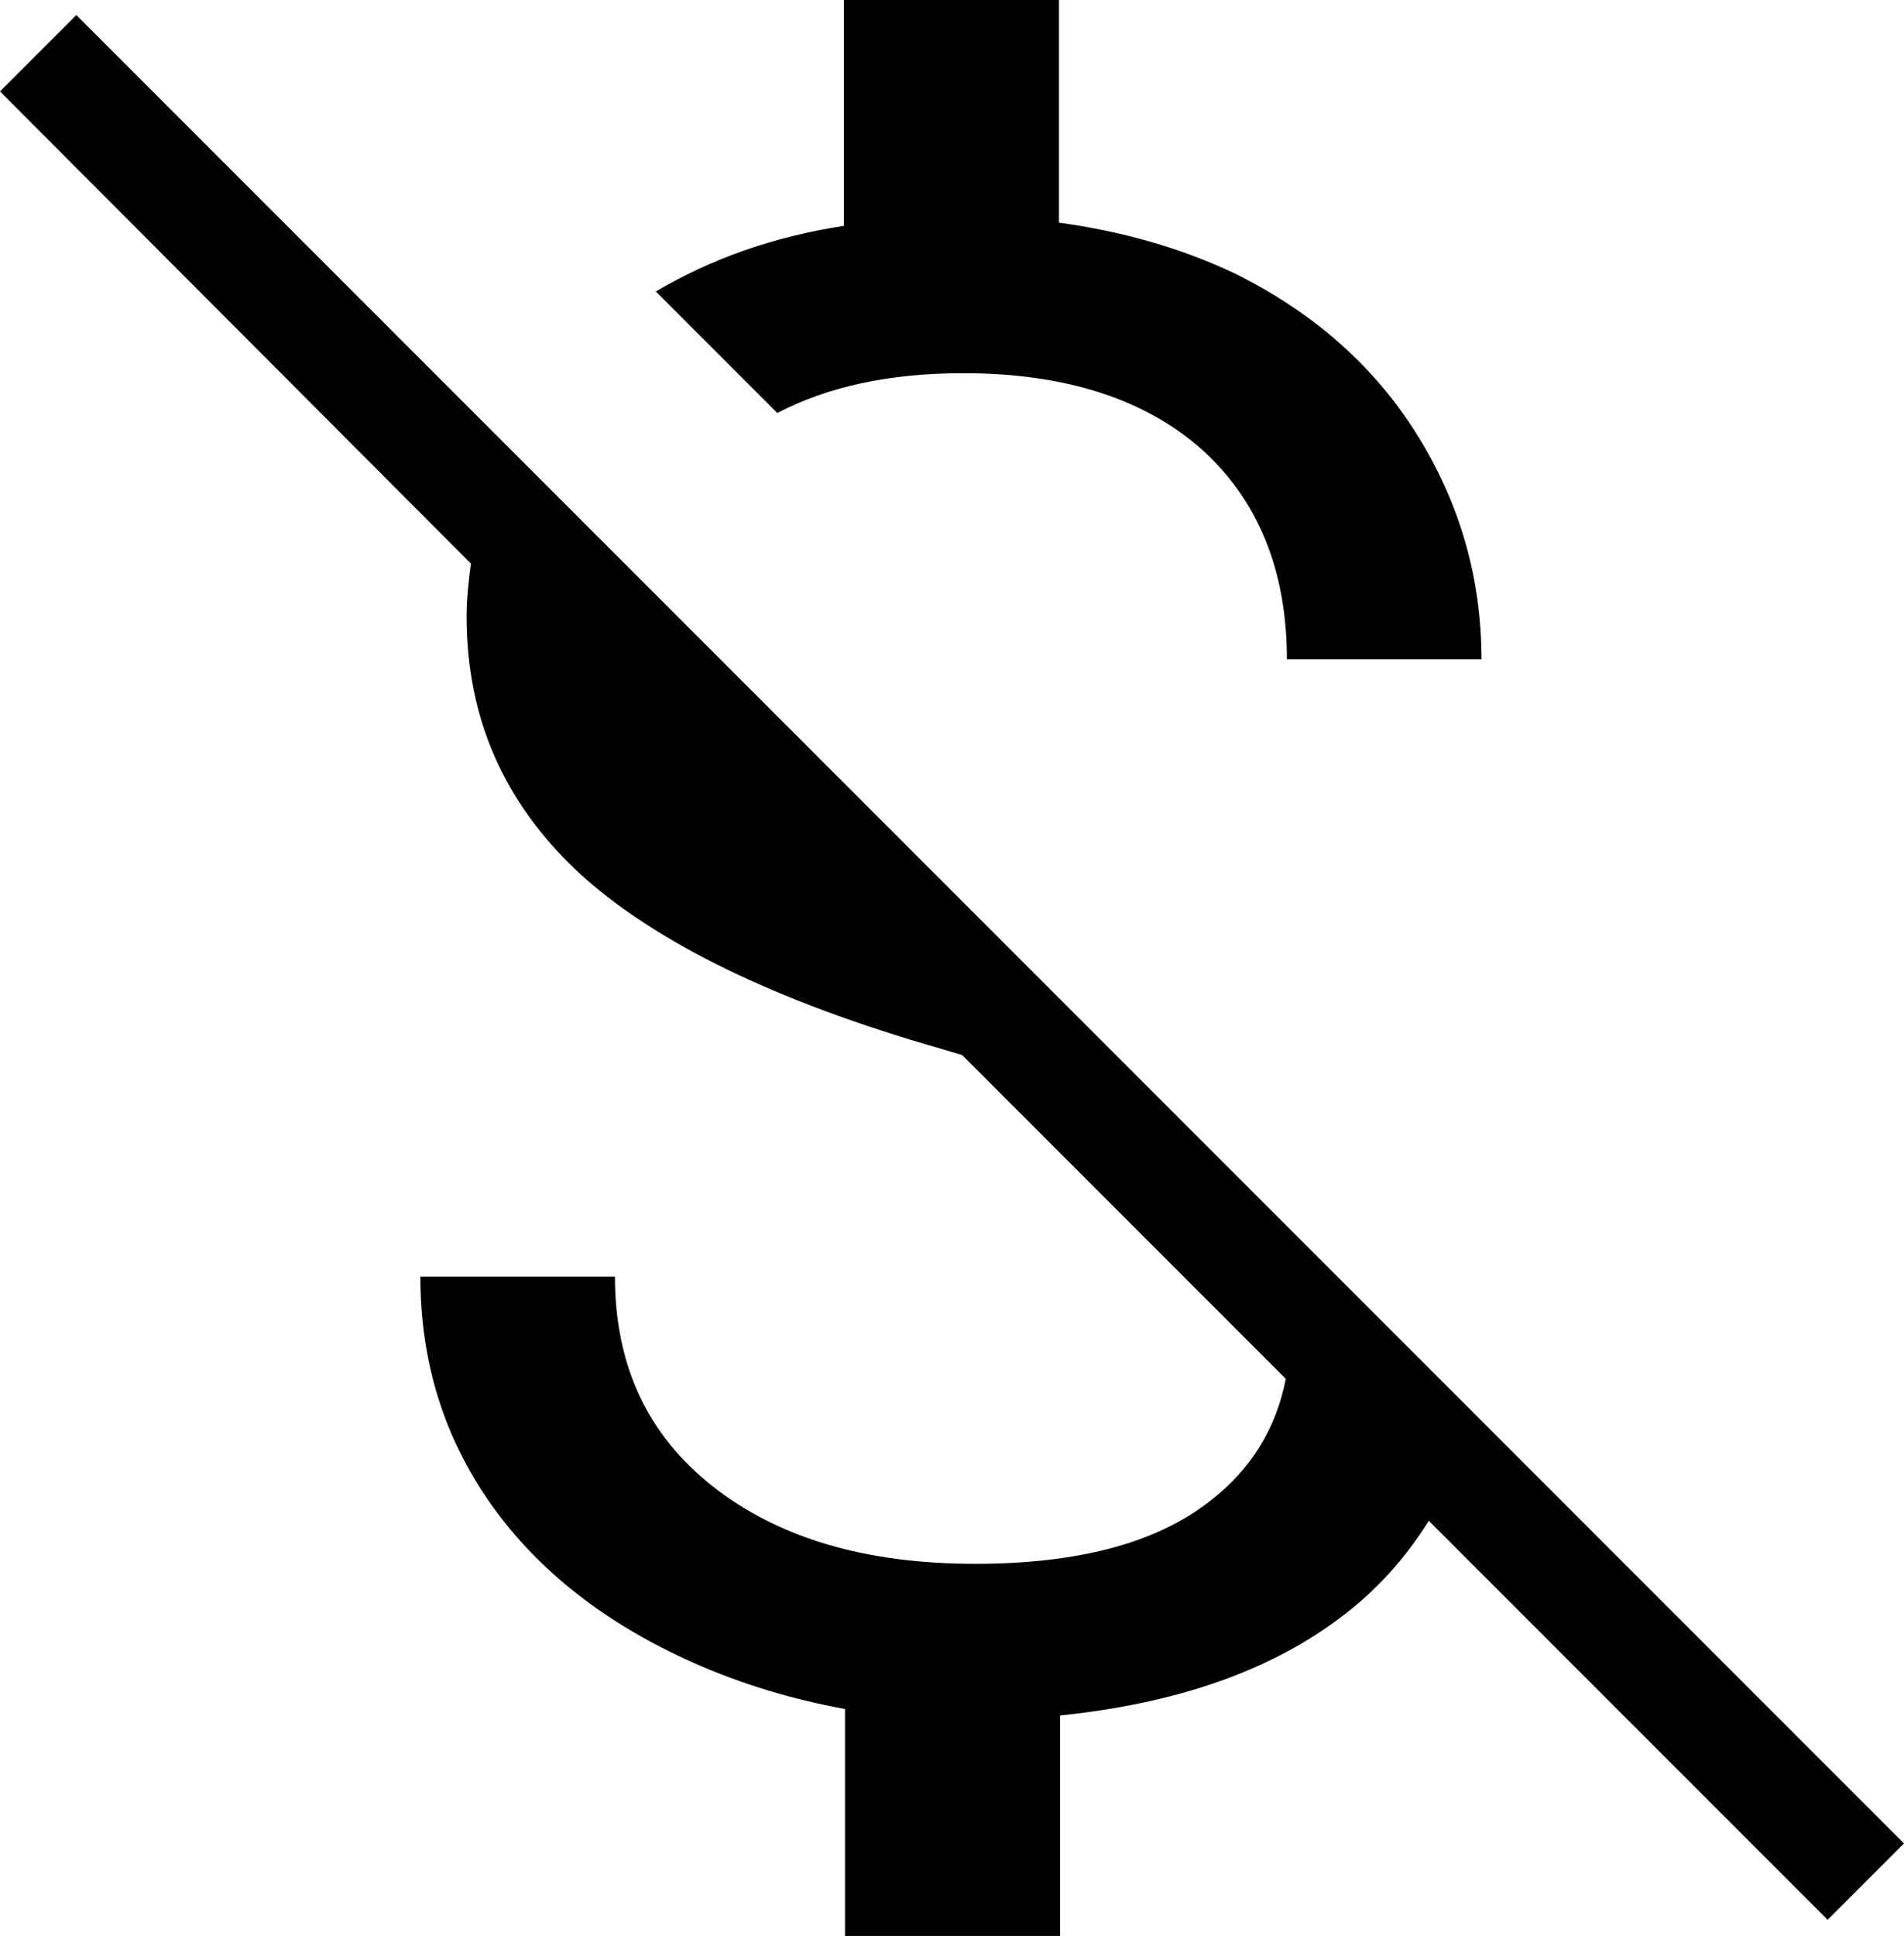 <svg xmlns="http://www.w3.org/2000/svg" viewBox="3.15 3 17.71 18"><g id="creator_metadata_monetization_off"><path d="M20.15,20.85l-3.71-3.71c-0.2,0.32-0.45,0.61-0.77,0.86c-0.69,0.54-1.59,0.84-2.66,0.95V21h-2v-2.11 c-0.49-0.09-0.96-0.23-1.41-0.43c-0.81-0.36-1.44-0.85-1.88-1.47c-0.44-0.62-0.66-1.33-0.66-2.12h1.81c0,0.82,0.3,1.47,0.91,1.95 c0.61,0.48,1.42,0.72,2.44,0.72c0.95,0,1.68-0.19,2.18-0.58c0.39-0.3,0.62-0.68,0.71-1.14l-3.01-3.01c-0.07-0.02-0.13-0.04-0.2-0.06 c-1.54-0.44-2.66-0.99-3.36-1.63c-0.7-0.65-1.05-1.44-1.05-2.39c0-0.17,0.02-0.33,0.04-0.49L3.15,3.85l0.71-0.71l17,17L20.15,20.85z M12.11,6.47c0.95,0,1.69,0.24,2.22,0.71c0.52,0.47,0.79,1.12,0.79,1.95h1.81c0-0.75-0.2-1.45-0.6-2.09c-0.4-0.64-0.97-1.14-1.7-1.5 C14.12,5.3,13.58,5.15,13,5.07V3h-2v2.1C10.34,5.2,9.76,5.41,9.25,5.71l1.13,1.13C10.84,6.6,11.41,6.47,12.11,6.47z"/></g></svg>